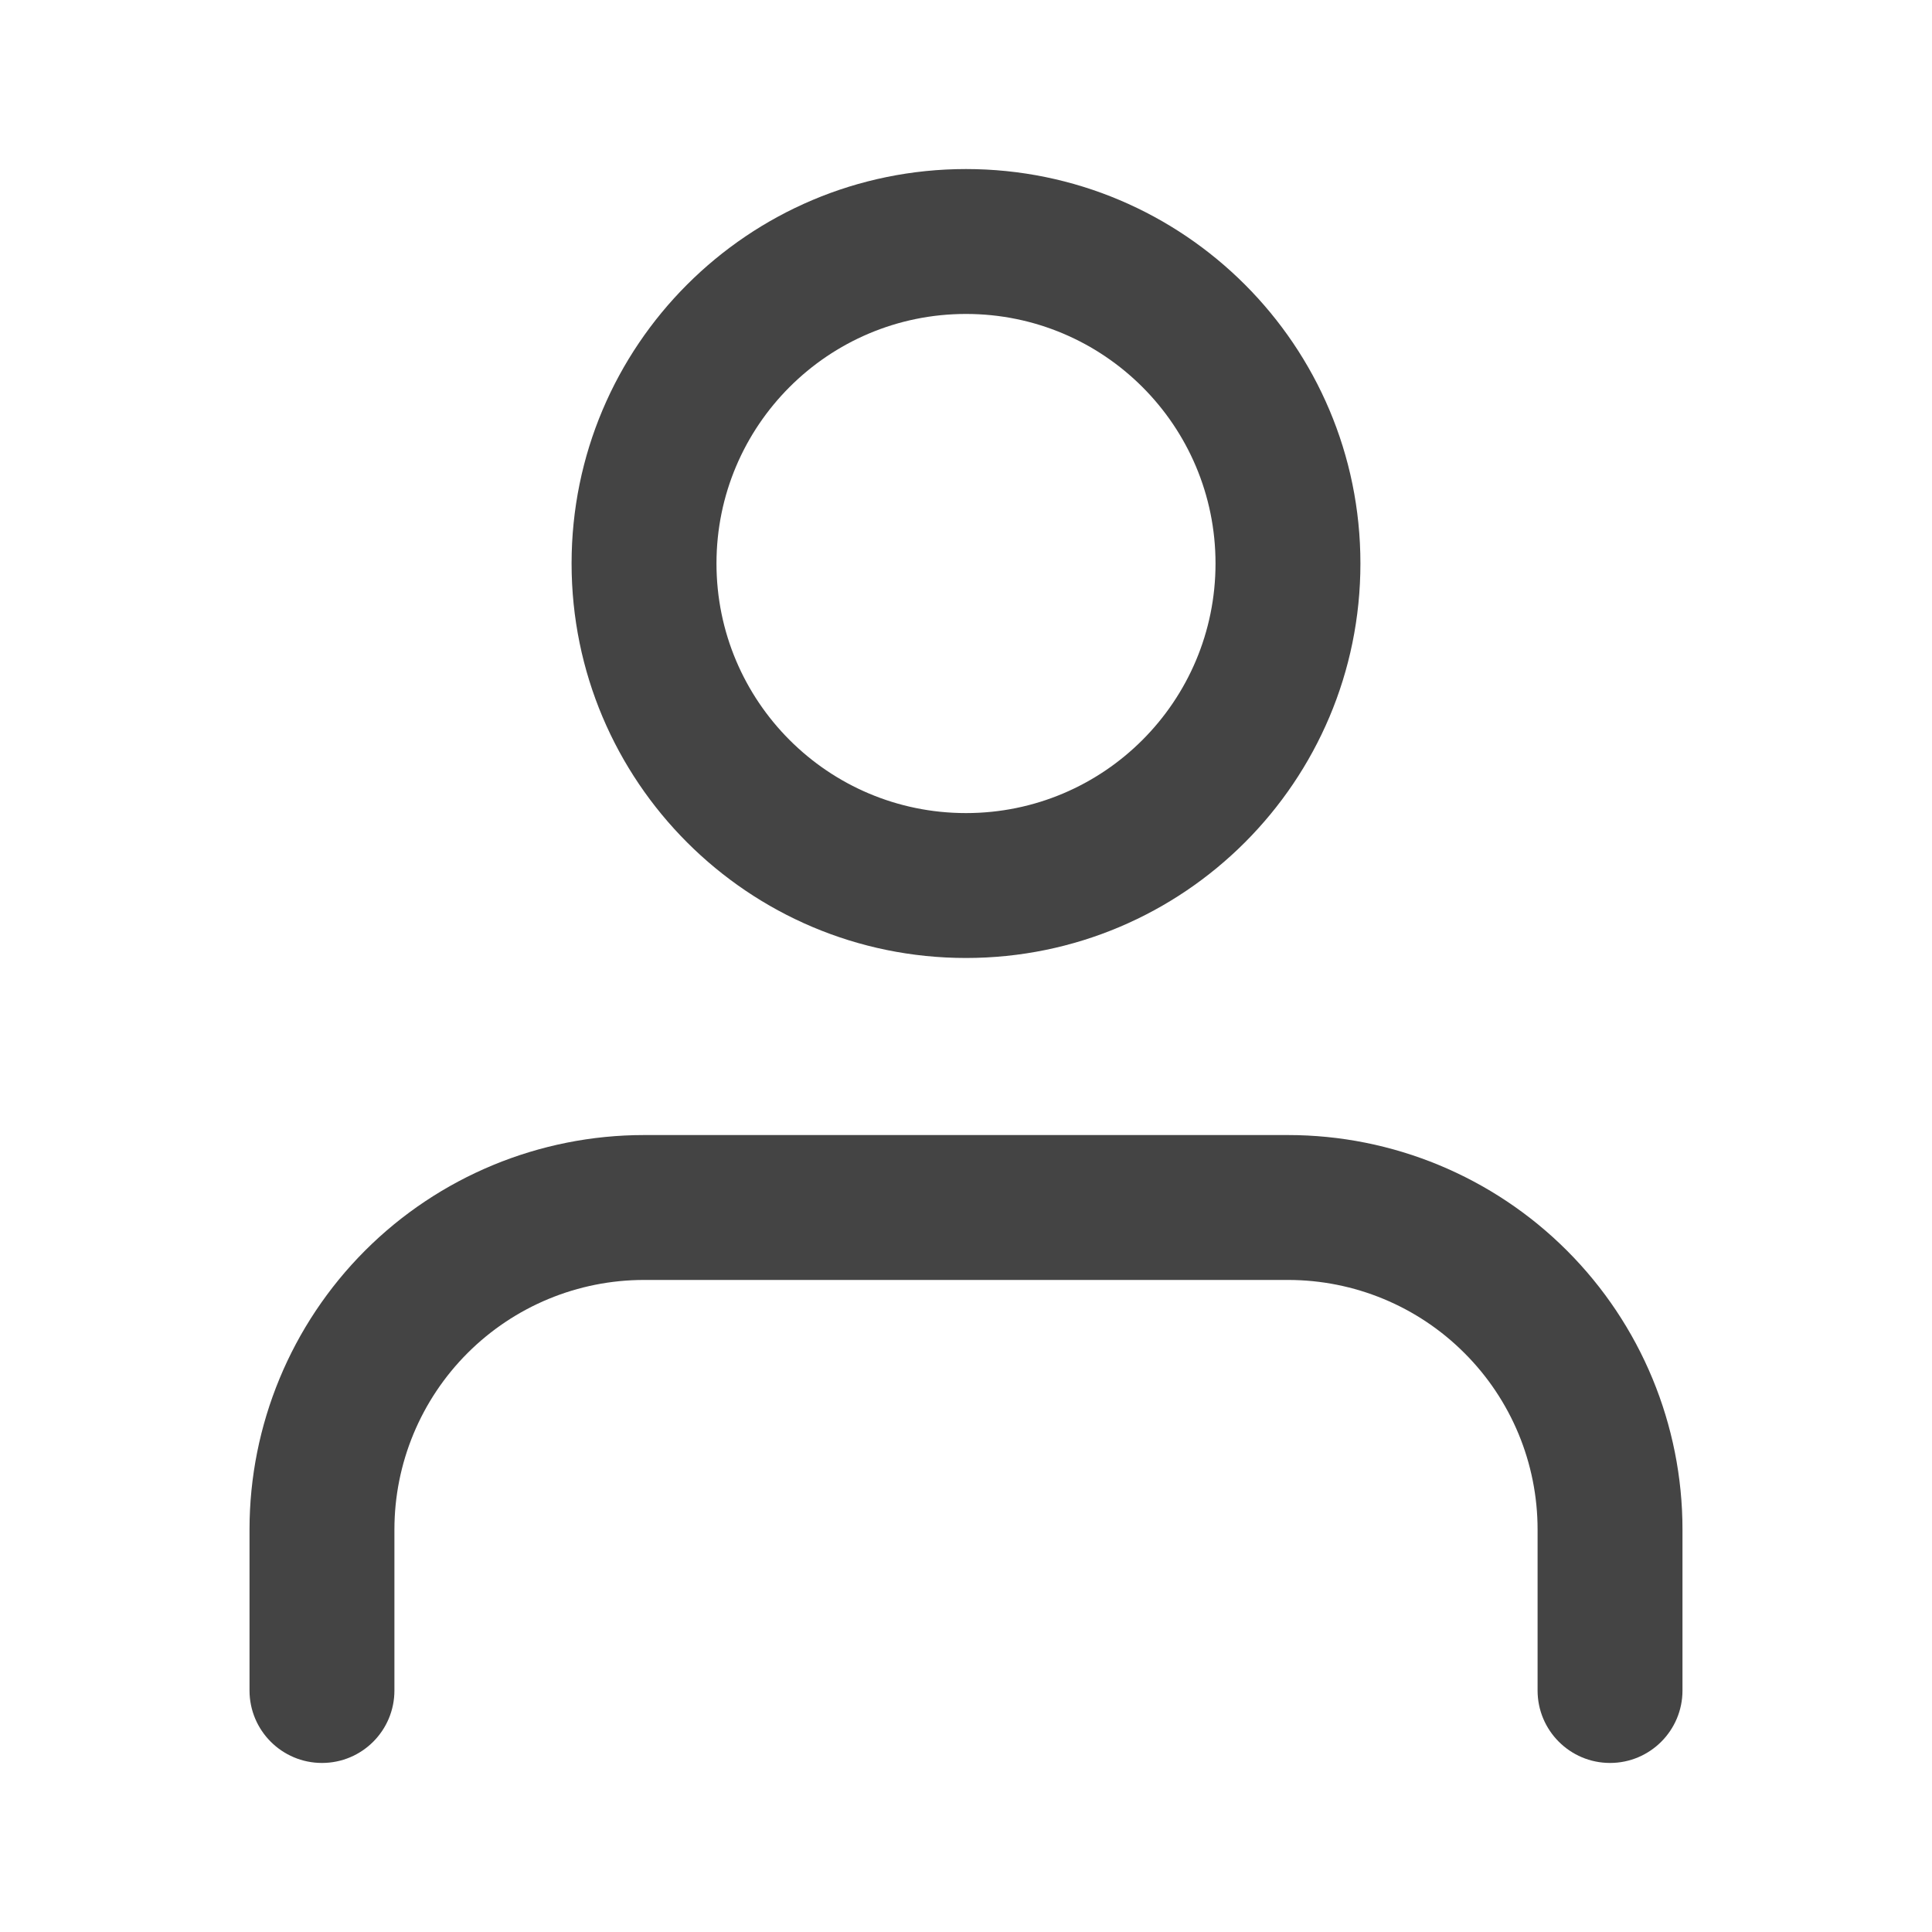 <svg width="20" height="20" viewBox="0 0 20 20" fill="none" xmlns="http://www.w3.org/2000/svg">
<g id="user">
<path id="Vector (Stroke)" fill-rule="evenodd" clip-rule="evenodd" d="M3.779 12.946C4.545 12.18 5.584 11.75 6.667 11.75H13.334C14.416 11.75 15.455 12.18 16.221 12.946C16.987 13.712 17.417 14.75 17.417 15.833V17.5C17.417 17.914 17.081 18.25 16.667 18.25C16.253 18.25 15.917 17.914 15.917 17.5V15.833C15.917 15.148 15.645 14.491 15.16 14.007C14.676 13.522 14.019 13.25 13.334 13.25H6.667C5.982 13.25 5.325 13.522 4.84 14.007C4.356 14.491 4.083 15.148 4.083 15.833V17.5C4.083 17.914 3.748 18.25 3.333 18.25C2.919 18.25 2.583 17.914 2.583 17.5V15.833C2.583 14.75 3.014 13.712 3.779 12.946Z" fill="#444444"/>
<path id="Vector (Stroke)_2" fill-rule="evenodd" clip-rule="evenodd" d="M10 3.25C8.573 3.25 7.417 4.407 7.417 5.833C7.417 7.26 8.573 8.417 10 8.417C11.427 8.417 12.583 7.26 12.583 5.833C12.583 4.407 11.427 3.25 10 3.25ZM5.917 5.833C5.917 3.578 7.745 1.75 10 1.75C12.255 1.75 14.083 3.578 14.083 5.833C14.083 8.088 12.255 9.917 10 9.917C7.745 9.917 5.917 8.088 5.917 5.833Z" fill="#444444"/>
</g>
</svg>
